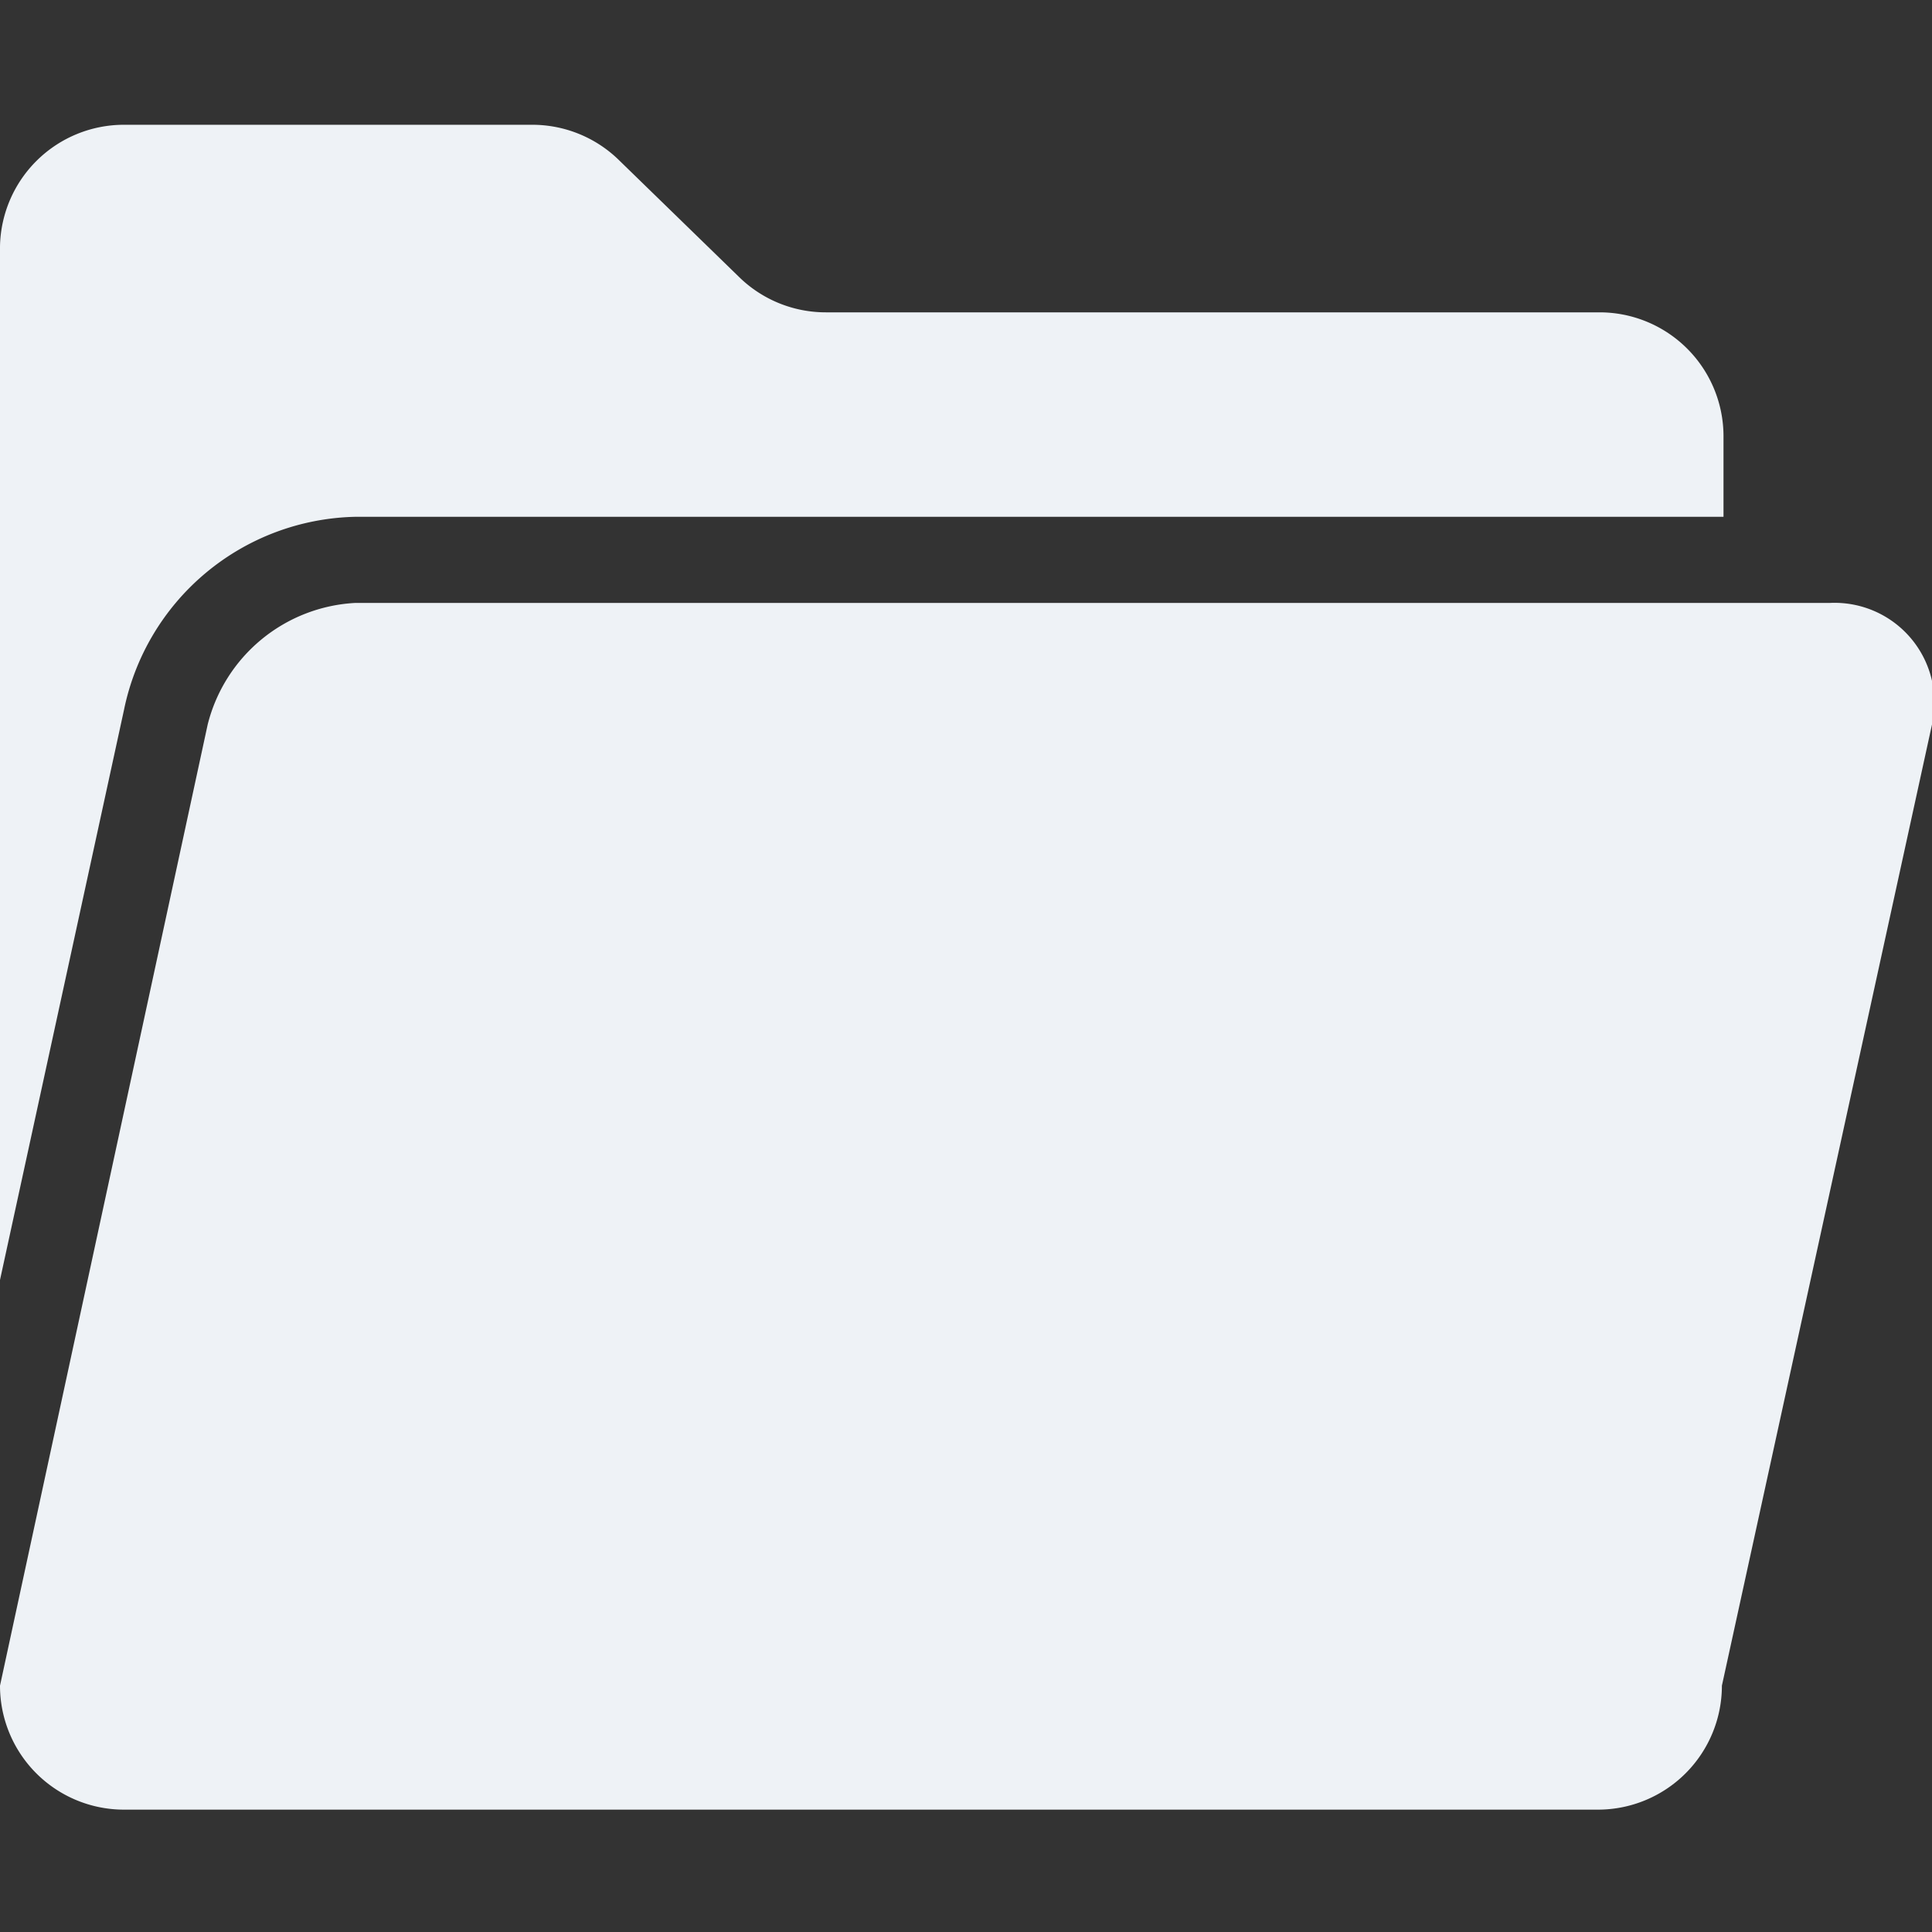 <svg id="Layer_1" data-name="Layer 1" xmlns="http://www.w3.org/2000/svg" viewBox="0 0 24 24"><rect x="0" y="0" width="24" height="24" fill="#333333" stroke="none"/><defs><style>.cls-1{fill:#eef2f6;}</style></defs><title>IX</title><path class="cls-1" d="M22.73,7.49H4.41A2,2,0,0,0,2.58,9L0,20.94a1.54,1.54,0,0,0,1.54,1.54H19.85a1.54,1.54,0,0,0,1.54-1.54L24,9A1.24,1.24,0,0,0,22.73,7.49Z"/><path class="cls-1" d="M4.41,6.42h17v-1a1.54,1.54,0,0,0-1.54-1.54H10.26a1.54,1.54,0,0,1-1.09-.45L7.7,2a1.54,1.54,0,0,0-1.09-.45H1.54A1.54,1.54,0,0,0,0,3.06V15.9L1.54,8.82A3,3,0,0,1,4.41,6.42Z"/></svg>